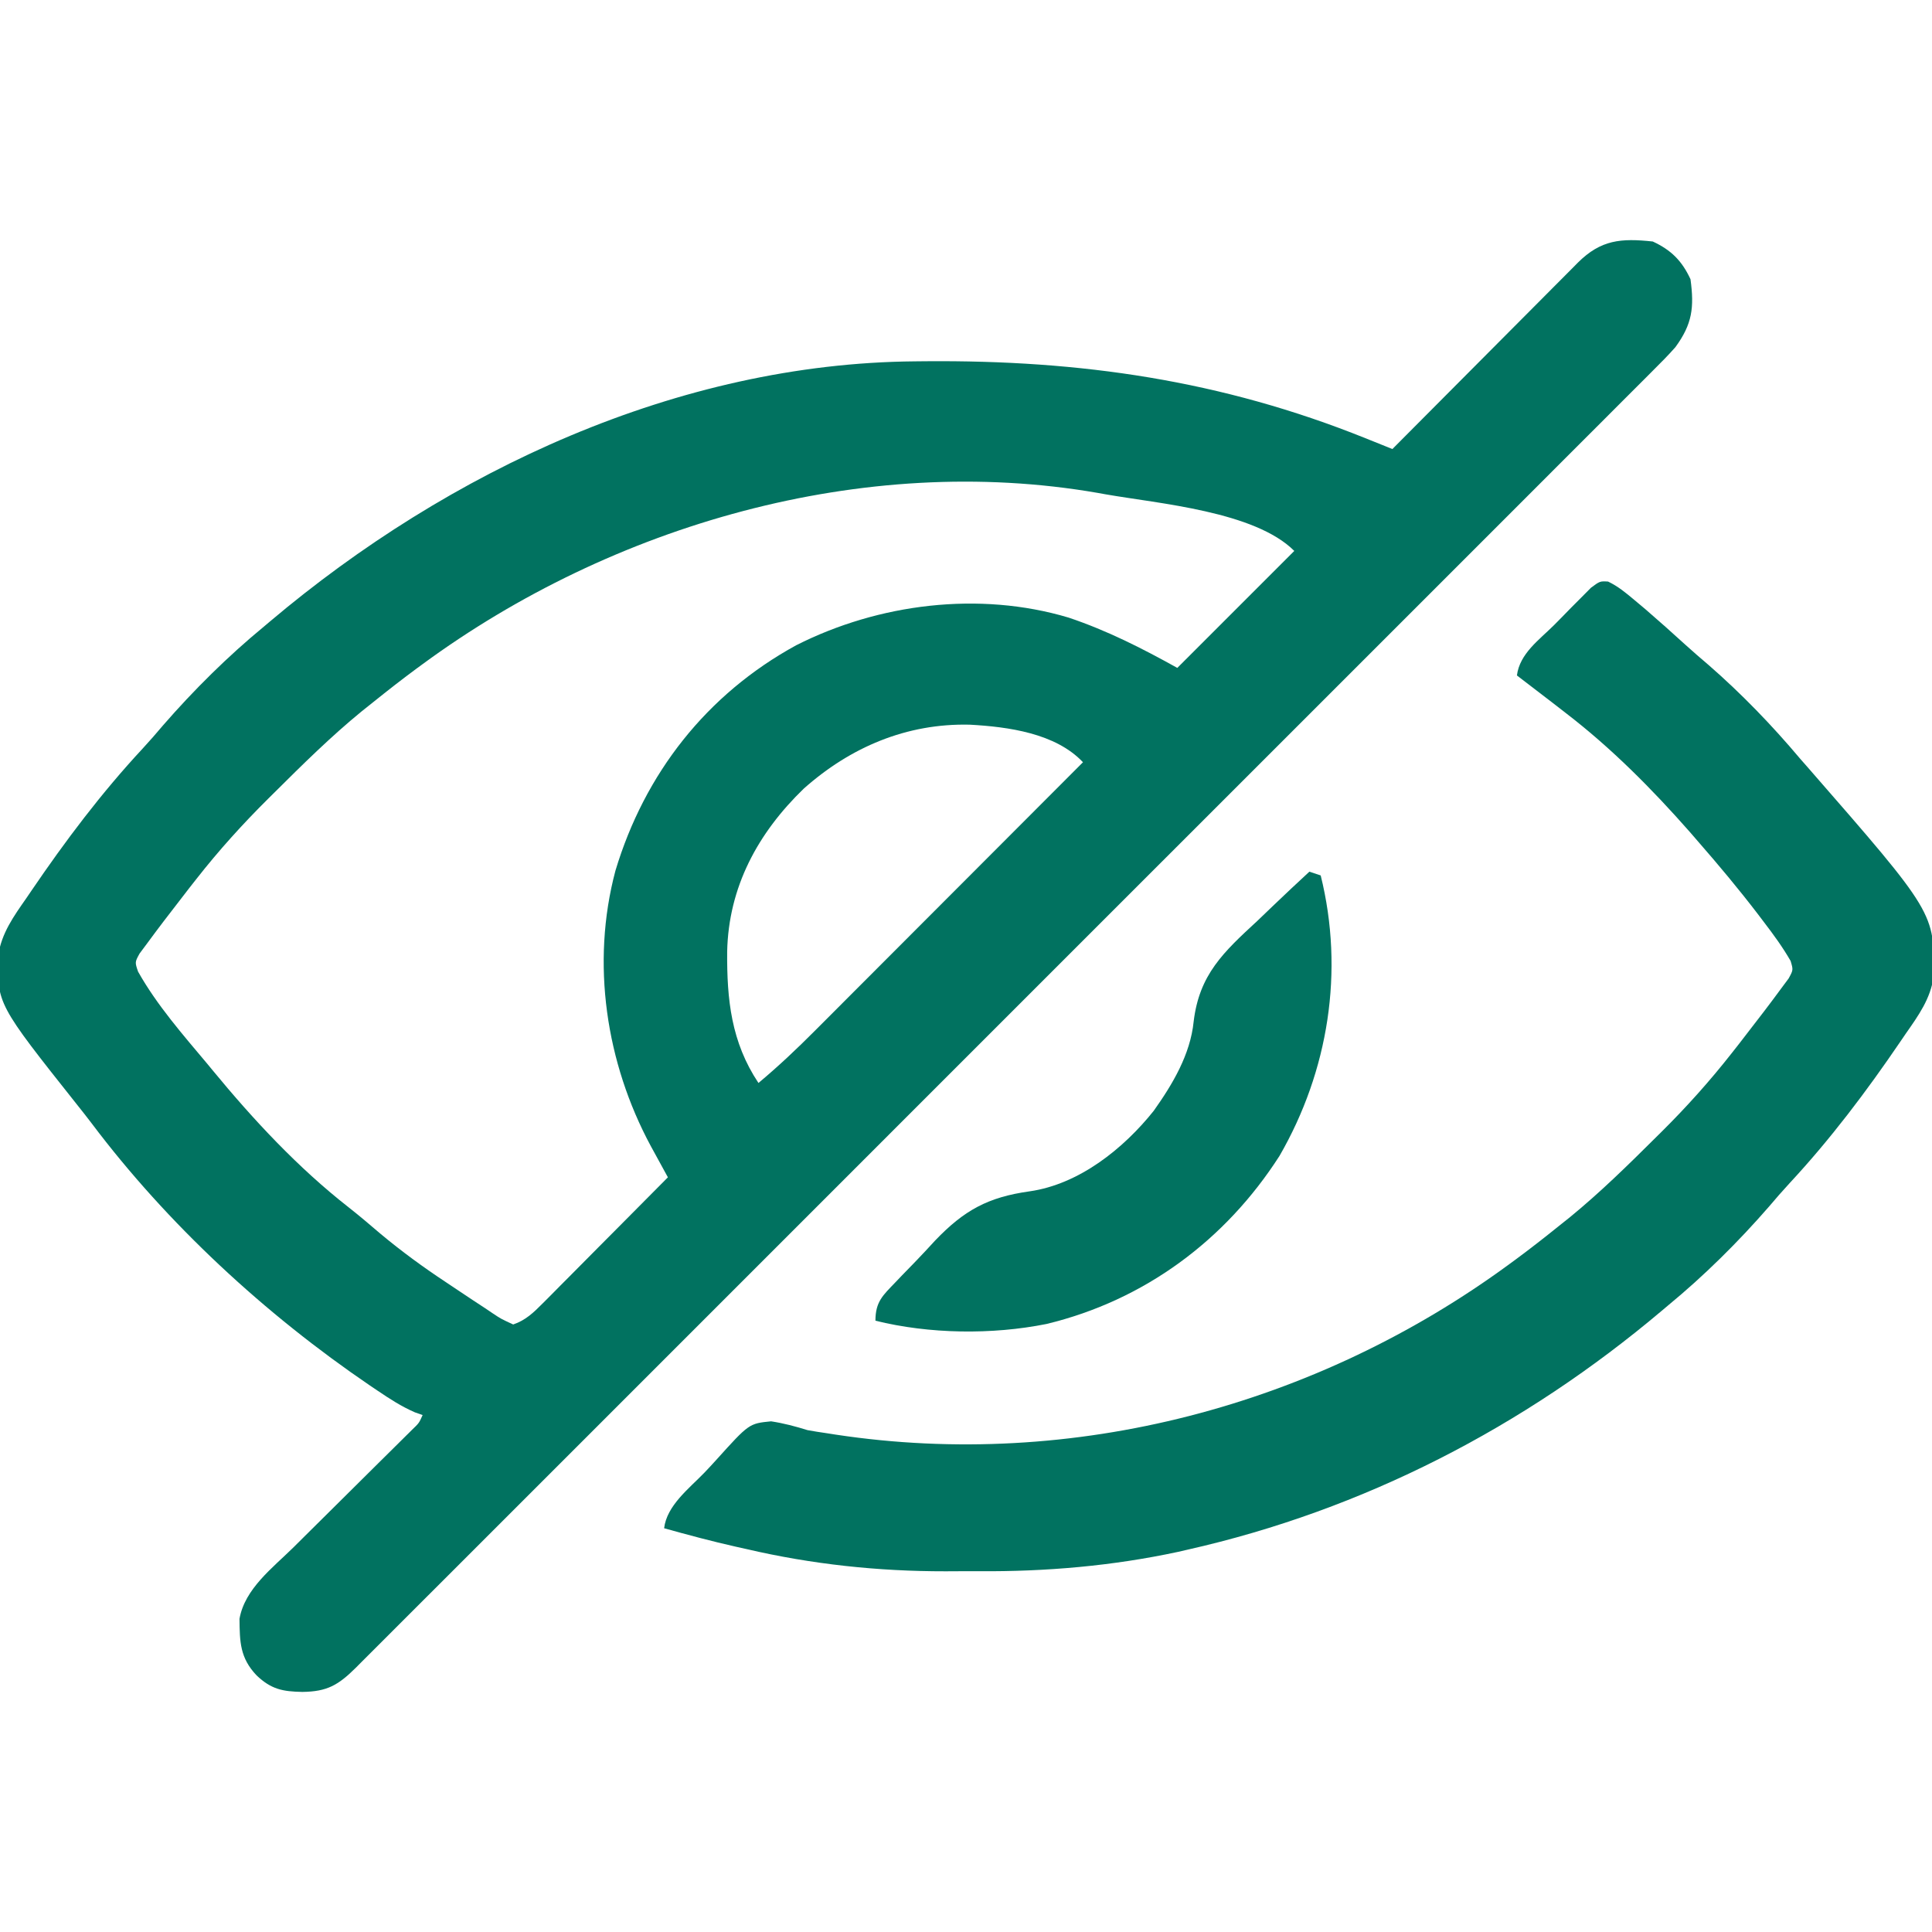 <?xml version="1.0" encoding="UTF-8"?>
<svg version="1.1" xmlns="http://www.w3.org/2000/svg" width="512" height="512">
<path d="M0 0 C4.885 2.268 7.732 5.115 10 10 C11.007 17.478 10.49 21.858 6 28 C4.083 30.176 2.049 32.22 -0.01 34.261 C-0.611 34.865 -1.212 35.469 -1.831 36.092 C-3.847 38.115 -5.87 40.131 -7.893 42.147 C-9.355 43.611 -10.815 45.075 -12.276 46.539 C-16.291 50.562 -20.312 54.579 -24.334 58.595 C-28.67 62.927 -33.001 67.265 -37.332 71.601 C-45.327 79.605 -53.327 87.604 -61.329 95.6 C-68.72 102.986 -76.109 110.374 -83.496 117.764 C-83.986 118.254 -84.476 118.744 -84.981 119.249 C-86.969 121.238 -88.958 123.227 -90.947 125.217 C-109.602 143.878 -128.262 162.533 -146.926 181.186 C-163.513 197.763 -180.095 214.346 -196.673 230.934 C-215.294 249.566 -233.919 268.195 -252.549 286.818 C-254.534 288.803 -256.519 290.787 -258.504 292.771 C-258.993 293.26 -259.481 293.749 -259.985 294.252 C-267.372 301.637 -274.757 309.024 -282.14 316.413 C-290.532 324.81 -298.928 333.205 -307.328 341.594 C-311.617 345.877 -315.904 350.162 -320.186 354.451 C-324.102 358.374 -328.023 362.291 -331.948 366.205 C-333.371 367.626 -334.792 369.048 -336.211 370.472 C-338.133 372.4 -340.061 374.322 -341.99 376.242 C-342.547 376.803 -343.103 377.364 -343.676 377.942 C-348.363 382.584 -351.287 384.291 -357.875 384.375 C-363.083 384.274 -366.106 383.699 -370 380 C-374.414 375.354 -374.468 371.112 -374.531 365 C-373.119 357.027 -365.736 351.495 -360.238 346.078 C-359.282 345.128 -358.326 344.177 -357.37 343.226 C-354.868 340.737 -352.36 338.253 -349.85 335.771 C-345.822 331.787 -341.801 327.795 -337.783 323.8 C-336.38 322.407 -334.973 321.018 -333.567 319.629 C-332.295 318.367 -332.295 318.367 -330.997 317.079 C-330.248 316.338 -329.498 315.596 -328.726 314.833 C-326.932 313.104 -326.932 313.104 -326 311 C-327.021 310.644 -327.021 310.644 -328.062 310.281 C-331.64 308.721 -334.78 306.679 -338 304.5 C-338.659 304.056 -339.317 303.613 -339.996 303.156 C-367.744 284.274 -393.57 260.46 -413.753 233.641 C-414.983 232.022 -416.24 230.429 -417.508 228.84 C-438.781 202.038 -438.781 202.038 -438.488 189.262 C-437.595 183.291 -434.393 178.858 -431 174 C-430.56 173.354 -430.121 172.707 -429.668 172.042 C-420.68 158.829 -411.128 146.143 -400.246 134.43 C-398.377 132.408 -396.586 130.353 -394.812 128.25 C-386.66 118.875 -377.596 109.891 -368 102 C-367.48 101.56 -366.959 101.121 -366.423 100.668 C-319.134 60.732 -258.28 32.286 -195.543 31.762 C-194.57 31.752 -193.597 31.742 -192.594 31.732 C-151.716 31.405 -114.318 36.776 -76.174 52.119 C-75.482 52.397 -74.79 52.674 -74.077 52.96 C-72.385 53.639 -70.692 54.32 -69 55 C-68.345 54.34 -67.69 53.681 -67.015 53.001 C-60.84 46.787 -54.661 40.577 -48.476 34.373 C-45.297 31.183 -42.119 27.991 -38.946 24.795 C-35.883 21.711 -32.816 18.631 -29.745 15.555 C-28.574 14.381 -27.405 13.205 -26.238 12.027 C-24.603 10.377 -22.962 8.734 -21.319 7.092 C-20.838 6.604 -20.357 6.115 -19.861 5.612 C-13.74 -0.472 -8.43 -0.904 0 0 Z M-326 112 C-326.568 112.416 -327.135 112.832 -327.72 113.261 C-331.549 116.09 -335.29 119.017 -339 122 C-340.014 122.808 -341.029 123.616 -342.074 124.449 C-350.285 131.16 -357.802 138.591 -365.312 146.062 C-365.824 146.569 -366.336 147.076 -366.864 147.598 C-373.711 154.391 -380.045 161.395 -386 169 C-386.616 169.784 -387.233 170.567 -387.867 171.374 C-389.55 173.531 -391.216 175.7 -392.875 177.875 C-393.706 178.954 -393.706 178.954 -394.555 180.055 C-396.058 182.021 -397.535 184.005 -399 186 C-399.663 186.889 -400.325 187.779 -401.008 188.695 C-402.265 190.985 -402.265 190.985 -401.41 193.492 C-396.414 202.378 -389.528 210.215 -383 218 C-382.573 218.519 -382.145 219.038 -381.705 219.573 C-370.856 232.748 -359.063 245.424 -345.598 255.965 C-342.703 258.233 -339.921 260.612 -337.125 263 C-331.58 267.618 -325.845 271.821 -319.823 275.795 C-318.521 276.656 -317.224 277.523 -315.931 278.396 C-313.778 279.845 -311.61 281.269 -309.438 282.688 C-308.758 283.146 -308.079 283.605 -307.38 284.078 C-305.243 285.499 -305.243 285.499 -302 287 C-298.689 285.878 -296.582 283.826 -294.149 281.376 C-293.409 280.636 -292.668 279.895 -291.906 279.132 C-291.117 278.333 -290.328 277.534 -289.516 276.711 C-288.7 275.893 -287.884 275.074 -287.044 274.231 C-284.441 271.617 -281.846 268.996 -279.25 266.375 C-277.486 264.601 -275.722 262.828 -273.957 261.055 C-269.633 256.708 -265.314 252.356 -261 248 C-261.413 247.247 -261.825 246.494 -262.251 245.718 C-262.792 244.729 -263.333 243.74 -263.89 242.721 C-264.427 241.741 -264.963 240.761 -265.516 239.752 C-277.412 217.694 -281.424 191.247 -274.907 166.757 C-267.153 140.947 -250.719 119.977 -227 107 C-205.193 95.956 -178.506 92.595 -154.828 99.664 C-144.643 103.075 -135.393 107.782 -126 113 C-115.77 102.77 -105.54 92.54 -95 82 C-105.493 71.507 -130.833 69.485 -145 67 C-145.704 66.874 -146.408 66.748 -147.133 66.618 C-209.294 55.842 -275.703 75.071 -326 112 Z M-225 145 C-237.175 156.78 -244.94 171.092 -245.292 188.197 C-245.387 200.872 -244.229 212.157 -237 223 C-231.721 218.589 -226.804 213.942 -221.953 209.067 C-221.182 208.295 -220.41 207.524 -219.615 206.729 C-217.086 204.199 -214.561 201.666 -212.035 199.133 C-210.274 197.37 -208.513 195.607 -206.752 193.845 C-202.131 189.221 -197.514 184.594 -192.898 179.967 C-188.181 175.239 -183.46 170.514 -178.74 165.789 C-169.491 156.529 -160.244 147.266 -151 138 C-158.272 130.301 -170.8 128.612 -180.995 128.047 C-197.739 127.652 -212.635 134.003 -225 145 Z " fill="#017260" transform="translate(438,64)"/>
<path d="M0 0 C2.663 1.273 4.709 2.985 6.969 4.882 C8.421 6.1 8.421 6.1 9.902 7.343 C13.489 10.439 17.023 13.587 20.523 16.78 C22.537 18.604 24.585 20.373 26.656 22.132 C35.339 29.702 43.432 38.072 50.844 46.882 C52.035 48.239 52.035 48.239 53.25 49.624 C86.535 87.779 86.535 87.779 86.297 104.55 C85.478 110.573 82.256 114.995 78.844 119.882 C78.404 120.528 77.964 121.174 77.511 121.84 C68.524 135.053 58.971 147.739 48.09 159.452 C46.221 161.473 44.43 163.528 42.656 165.632 C34.503 175.007 25.44 183.99 15.844 191.882 C15.063 192.541 15.063 192.541 14.266 193.214 C-22.228 224.034 -64.818 246.048 -111.469 256.569 C-112.296 256.76 -113.123 256.95 -113.975 257.146 C-131.397 260.885 -148.918 262.388 -166.709 262.273 C-169.657 262.257 -172.603 262.273 -175.551 262.292 C-193.393 262.312 -211.015 260.448 -228.406 256.382 C-229.308 256.182 -230.209 255.982 -231.137 255.776 C-237.53 254.336 -243.847 252.65 -250.156 250.882 C-249.445 244.863 -243.57 240.379 -239.541 236.216 C-238.456 235.081 -237.387 233.931 -236.336 232.765 C-227.642 223.129 -227.642 223.129 -221.809 222.548 C-218.46 223.061 -215.389 223.877 -212.156 224.882 C-210.465 225.187 -208.769 225.461 -207.067 225.698 C-206.275 225.822 -205.482 225.946 -204.666 226.074 C-141.75 235.589 -77.313 218.442 -26.156 180.882 C-25.589 180.466 -25.021 180.05 -24.436 179.621 C-20.608 176.792 -16.865 173.866 -13.156 170.882 C-12.13 170.062 -11.104 169.242 -10.047 168.397 C-2.038 161.837 5.322 154.613 12.656 147.319 C13.144 146.836 13.632 146.354 14.135 145.856 C20.832 139.215 27.02 132.306 32.844 124.882 C33.769 123.705 33.769 123.705 34.713 122.505 C36.395 120.349 38.06 118.181 39.719 116.007 C40.273 115.287 40.827 114.568 41.398 113.827 C42.902 111.86 44.378 109.877 45.844 107.882 C46.506 106.992 47.169 106.103 47.851 105.186 C49.084 102.926 49.084 102.926 48.371 100.538 C46.303 96.941 43.925 93.675 41.406 90.382 C40.873 89.679 40.34 88.976 39.792 88.252 C34.702 81.595 29.356 75.191 23.844 68.882 C23.131 68.057 22.418 67.232 21.683 66.382 C11.646 54.974 0.9 44.148 -11.156 34.882 C-12.345 33.96 -13.534 33.038 -14.723 32.116 C-17.857 29.691 -21.004 27.283 -24.156 24.882 C-23.415 19.079 -18.268 15.473 -14.329 11.553 C-12.845 10.07 -11.385 8.568 -9.924 7.063 C-8.529 5.664 -8.529 5.664 -7.106 4.237 C-6.253 3.377 -5.401 2.518 -4.522 1.632 C-2.156 -0.118 -2.156 -0.118 0 0 Z " fill="#017260" transform="translate(426.156,154.118)"/>
<path d="M0 0 C0.99 0.33 1.98 0.66 3 1 C9.301 26.403 5.051 52.852 -7.914 75.316 C-22.253 97.682 -43.74 113.623 -69.683 119.871 C-84.104 122.762 -100.731 122.539 -115 119 C-115 113.956 -113.025 112.286 -109.727 108.844 C-109.17 108.26 -108.613 107.675 -108.04 107.074 C-106.85 105.837 -105.654 104.607 -104.453 103.382 C-102.66 101.536 -100.922 99.648 -99.18 97.754 C-91.507 89.734 -85.173 86.257 -74.156 84.718 C-61.034 82.846 -49.282 73.438 -41.25 63.375 C-36.248 56.332 -31.553 48.466 -30.67 39.735 C-29.184 27.274 -22.783 21.336 -13.812 13.062 C-12.474 11.785 -11.139 10.504 -9.807 9.221 C-6.568 6.113 -3.296 3.047 0 0 Z " fill="#017260" transform="translate(347,231)"/>
</svg>
